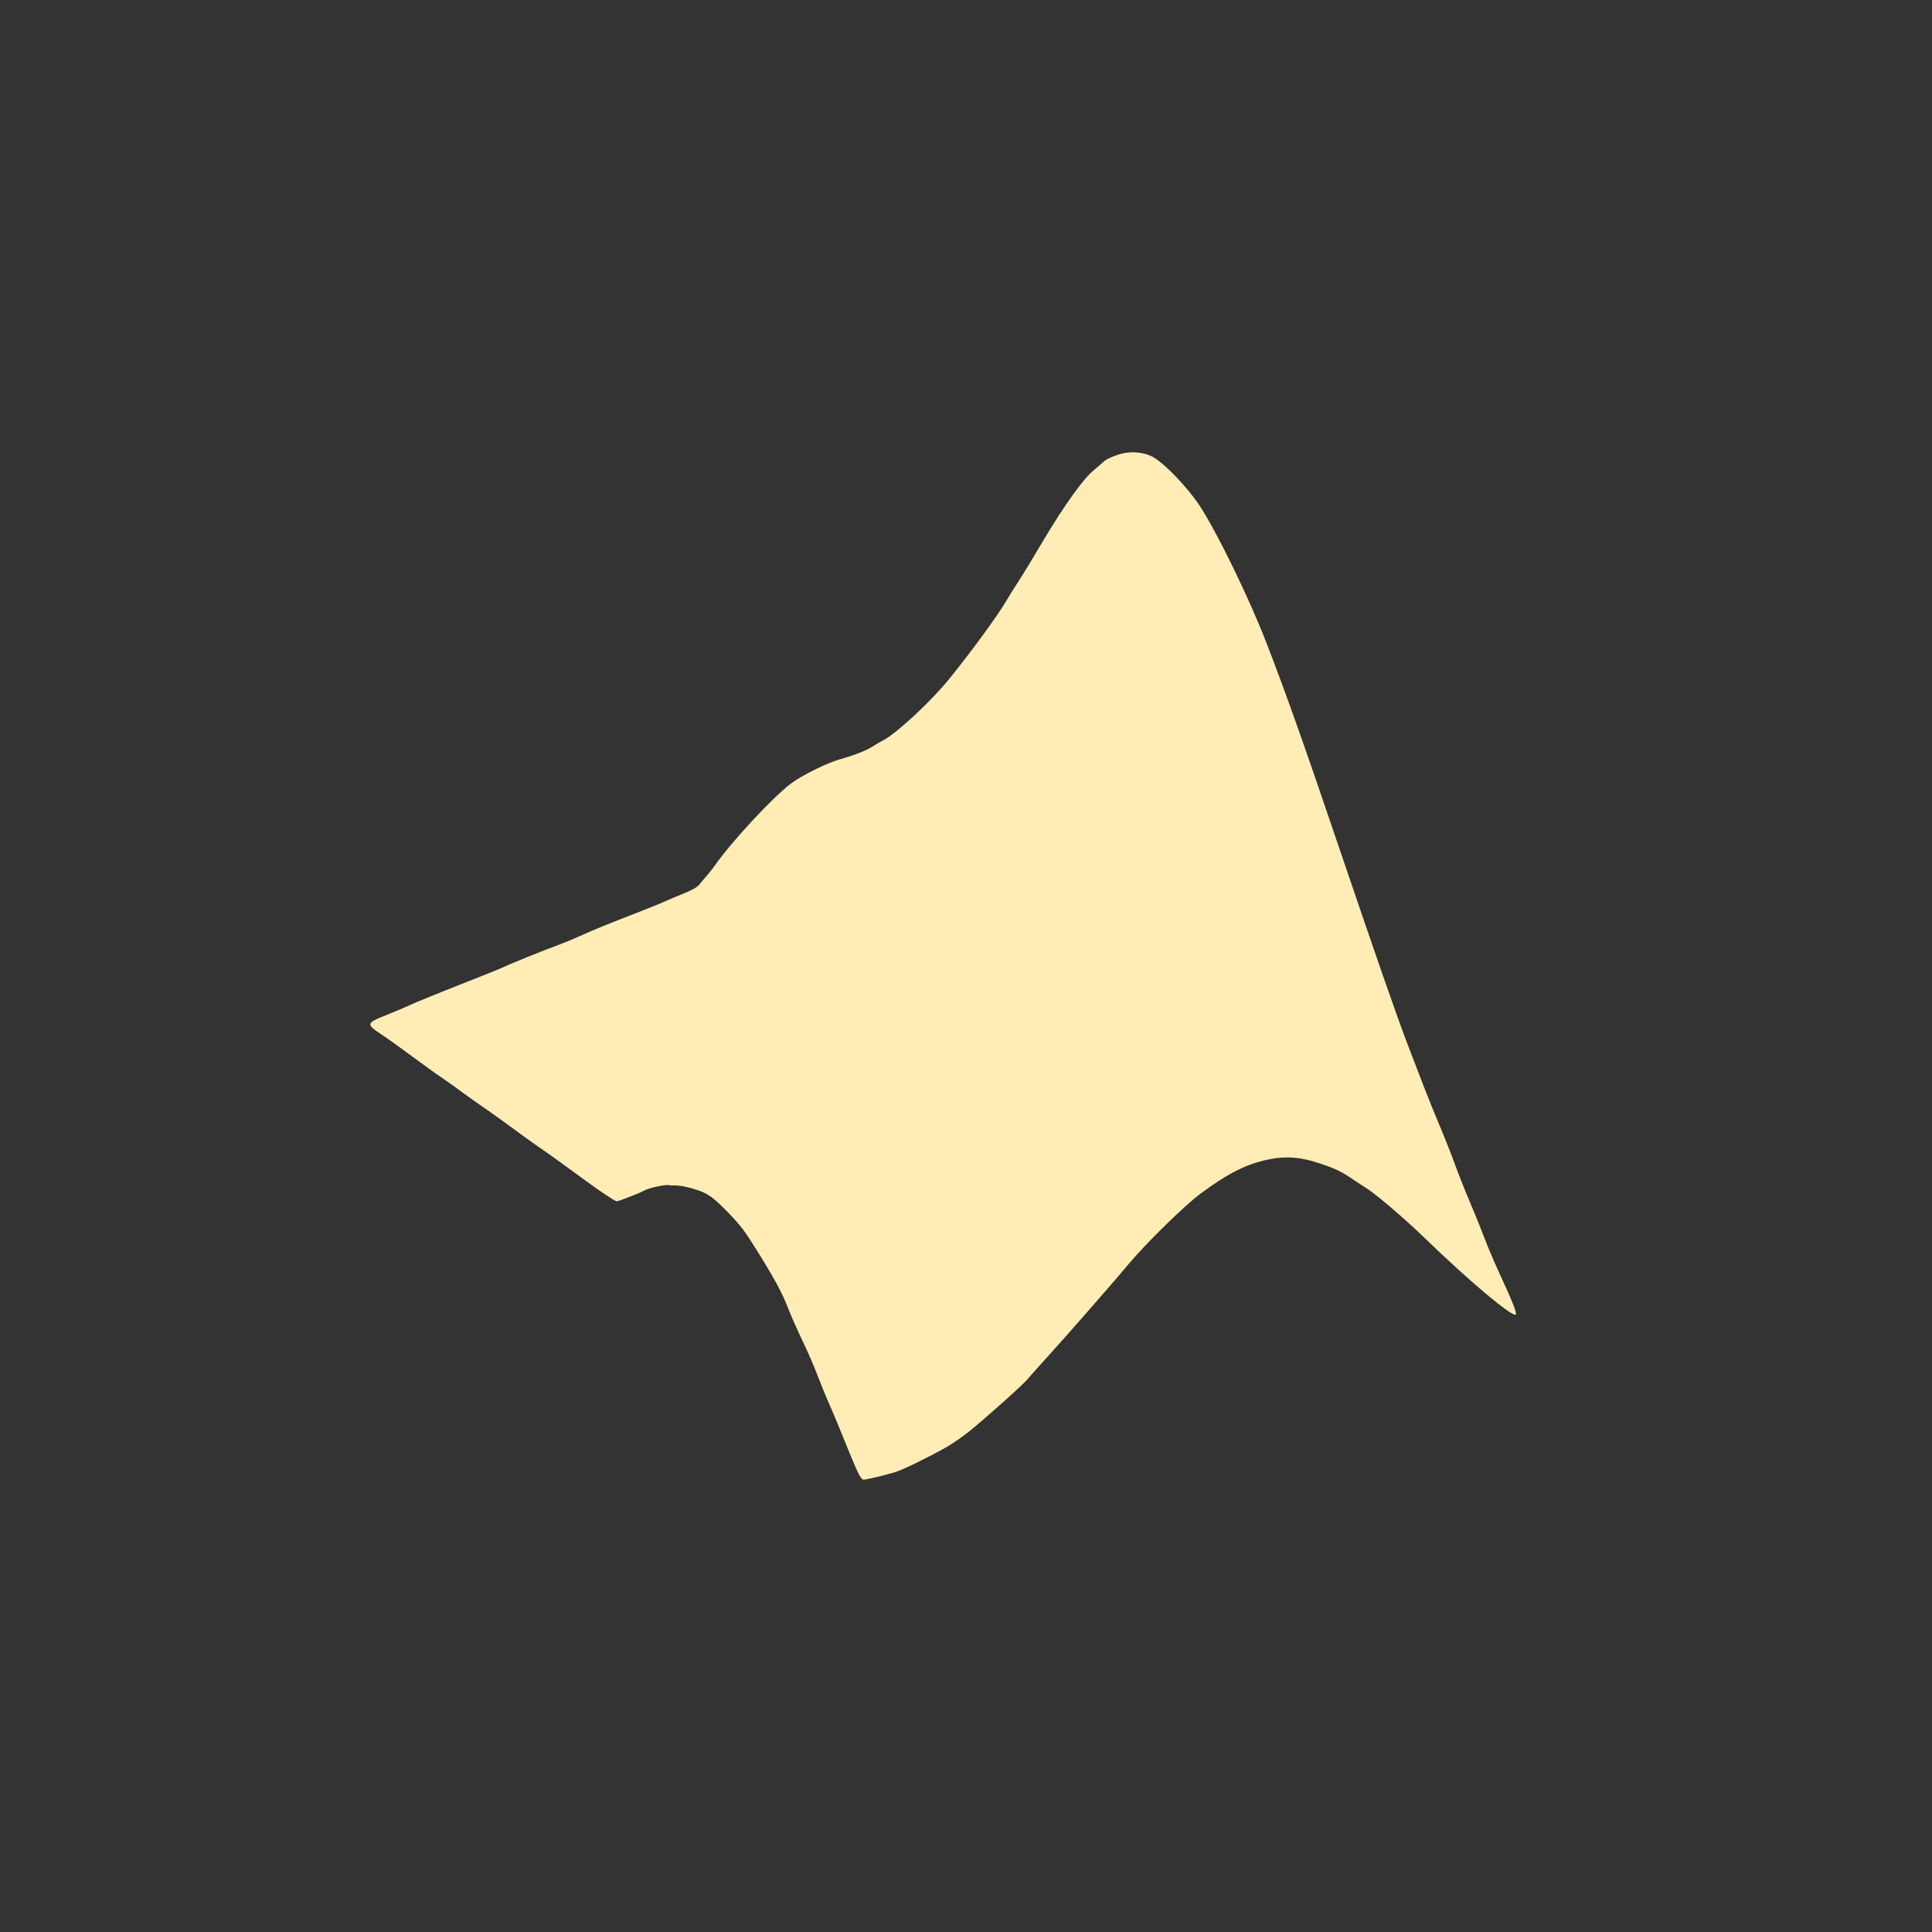<?xml version="1.0" encoding="UTF-8" standalone="no"?>
<svg
   xmlns:dc="http://purl.org/dc/elements/1.1/"
   xmlns:cc="http://creativecommons.org/ns#"
   xmlns:rdf="http://www.w3.org/1999/02/22-rdf-syntax-ns#"
   xmlns:svg="http://www.w3.org/2000/svg"
   xmlns="http://www.w3.org/2000/svg"
   xmlns:sodipodi="http://sodipodi.sourceforge.net/DTD/sodipodi-0.dtd"
   xmlns:inkscape="http://www.inkscape.org/namespaces/inkscape"
   height="512"
   viewBox="0 0 512 512"
   width="512"
   version="1.1"
   id="svg2"
   inkscape:version="0.91 r"
   sodipodi:docname="matlab.svg">
  <rect x="0" y="0" width="512" height="512" fill="#333333" stroke="none"/>
  <defs
     id="defs16" />
  <sodipodi:namedview
     pagecolor="#ffffff"
     bordercolor="#666666"
     borderopacity="1"
     objecttolerance="10"
     gridtolerance="10"
     guidetolerance="10"
     inkscape:pageopacity="0"
     inkscape:pageshadow="2"
     inkscape:window-width="640"
     inkscape:window-height="480"
     id="namedview14"
     showgrid="false"
     inkscape:zoom="0.4609375"
     inkscape:cx="256"
     inkscape:cy="256"
     inkscape:window-x="0"
     inkscape:window-y="0"
     inkscape:window-maximized="0"
     inkscape:current-layer="svg2" />
  <path
     style="fill:#FFEDB5"
     inkscape:connector-curvature="0"
     d="m 299.79,119.87 c -1.222,0.039 -2.427,0.261 -3.559,0.65 -2.177,0.748 -3.206,1.272 -4.095,2.118 -0.26,0.248 -1.268,1.129 -2.259,1.949 -1.431,1.183 -3.27,3.397 -5.338,6.242 -2.442,3.359 -5.264,7.676 -8.699,13.5 -1.929,3.272 -4.575,7.631 -5.903,9.687 -1.327,2.056 -2.852,4.498 -3.389,5.423 -2.177,3.743 -9.393,13.597 -15.08,20.589 -4.816,5.919 -13.948,14.404 -17.398,16.15 -0.654,0.332 -1.822,0.994 -2.57,1.497 -1.677,1.128 -4.792,2.37 -8.953,3.559 -3.518,1.01 -10.11,4.281 -12.935,6.411 -4.839,3.645 -15.655,15.293 -20.17,21.719 -0.702,1 -1.786,2.353 -2.401,3.02 -0.614,0.669 -1.413,1.632 -1.779,2.118 -0.41,0.545 -1.78,1.338 -3.559,2.062 -1.589,0.647 -4.277,1.77 -5.959,2.514 -1.683,0.744 -6.346,2.608 -10.365,4.152 -4.02,1.544 -8.911,3.56 -10.874,4.462 -1.963,0.902 -4.774,2.076 -6.27,2.627 -4.156,1.531 -13.05,5.116 -14.432,5.818 -0.676,0.344 -5.954,2.476 -11.749,4.745 -5.795,2.269 -11.703,4.683 -13.1,5.338 -1.402,0.655 -4.366,1.901 -6.609,2.796 -5.388,2.151 -5.428,2.38 -1.017,5.281 1.536,1.01 6.897,4.899 12.173,8.784 1.101,0.811 3.03,2.148 4.265,2.994 1.236,0.846 3.703,2.619 5.479,3.926 1.776,1.306 3.872,2.794 4.66,3.304 1.303,0.844 6.648,4.696 11.777,8.473 1.101,0.811 3.03,2.147 4.265,2.994 2.093,1.435 6.668,4.753 11.382,8.219 3.825,2.813 7.708,5.366 8.134,5.366 0.436,0 5.939,-2.135 6.976,-2.711 1.29,-0.716 4.115,-1.437 6.355,-1.61 0.362,-0.025 0.739,0.117 1.073,0.113 1.334,-0.017 2.491,0.016 4.349,0.48 4.85,1.211 6.327,2.123 10.761,6.722 3.437,3.565 4.425,4.884 8.05,10.732 4.539,7.326 6.353,10.733 8.05,15.14 0.617,1.603 2.215,5.217 3.559,8.02 1.344,2.804 3.117,6.86 3.926,9.01 0.809,2.15 2.171,5.521 3.05,7.484 0.879,1.963 2.648,6.181 3.926,9.377 1.278,3.196 2.85,6.985 3.502,8.416 0.842,1.849 1.371,2.6 1.808,2.598 0.79,-0.003 5.785,-1.205 8.473,-2.033 2.023,-0.624 8.227,-3.646 13.387,-6.524 1.402,-0.782 4.093,-2.617 5.959,-4.095 3.89,-3.081 14.465,-12.537 15.562,-13.895 0.405,-0.501 2.814,-3.197 5.338,-5.988 2.524,-2.791 6.503,-7.253 8.84,-9.941 2.337,-2.688 5.398,-6.194 6.807,-7.795 1.409,-1.601 4.099,-4.761 5.987,-7 4.687,-5.569 14.856,-15.51 18.979,-18.556 7.517,-5.552 12.405,-7.967 18.443,-9.122 4.5,-0.861 8.194,-0.534 13.359,1.214 4.211,1.426 5.461,2.06 8.642,4.208 1.309,0.884 2.811,1.859 3.333,2.175 2.484,1.502 10.193,8.07 15.562,13.274 11.711,11.361 23.347,21.14 24.18,20.307 0.359,-0.359 -0.9,-3.486 -4.66,-11.636 -1.251,-2.711 -2.924,-6.69 -3.728,-8.84 -0.804,-2.15 -2.582,-6.509 -3.926,-9.687 -1.344,-3.178 -3.091,-7.613 -3.898,-9.857 -0.806,-2.243 -2.557,-6.679 -3.898,-9.857 -1.341,-3.178 -3.269,-7.917 -4.265,-10.535 -0.996,-2.617 -2.877,-7.508 -4.18,-10.874 -2.722,-7.03 -8.831,-24.606 -18.245,-52.36 -9.377,-27.648 -13.933,-40.498 -19.29,-54.37 -4.559,-11.804 -13.09,-29.31 -17.652,-36.26 -3.206,-4.884 -9.405,-11.357 -12.455,-12.992 -1.62,-0.868 -3.668,-1.279 -5.705,-1.214"
     id="path68" />
</svg>
